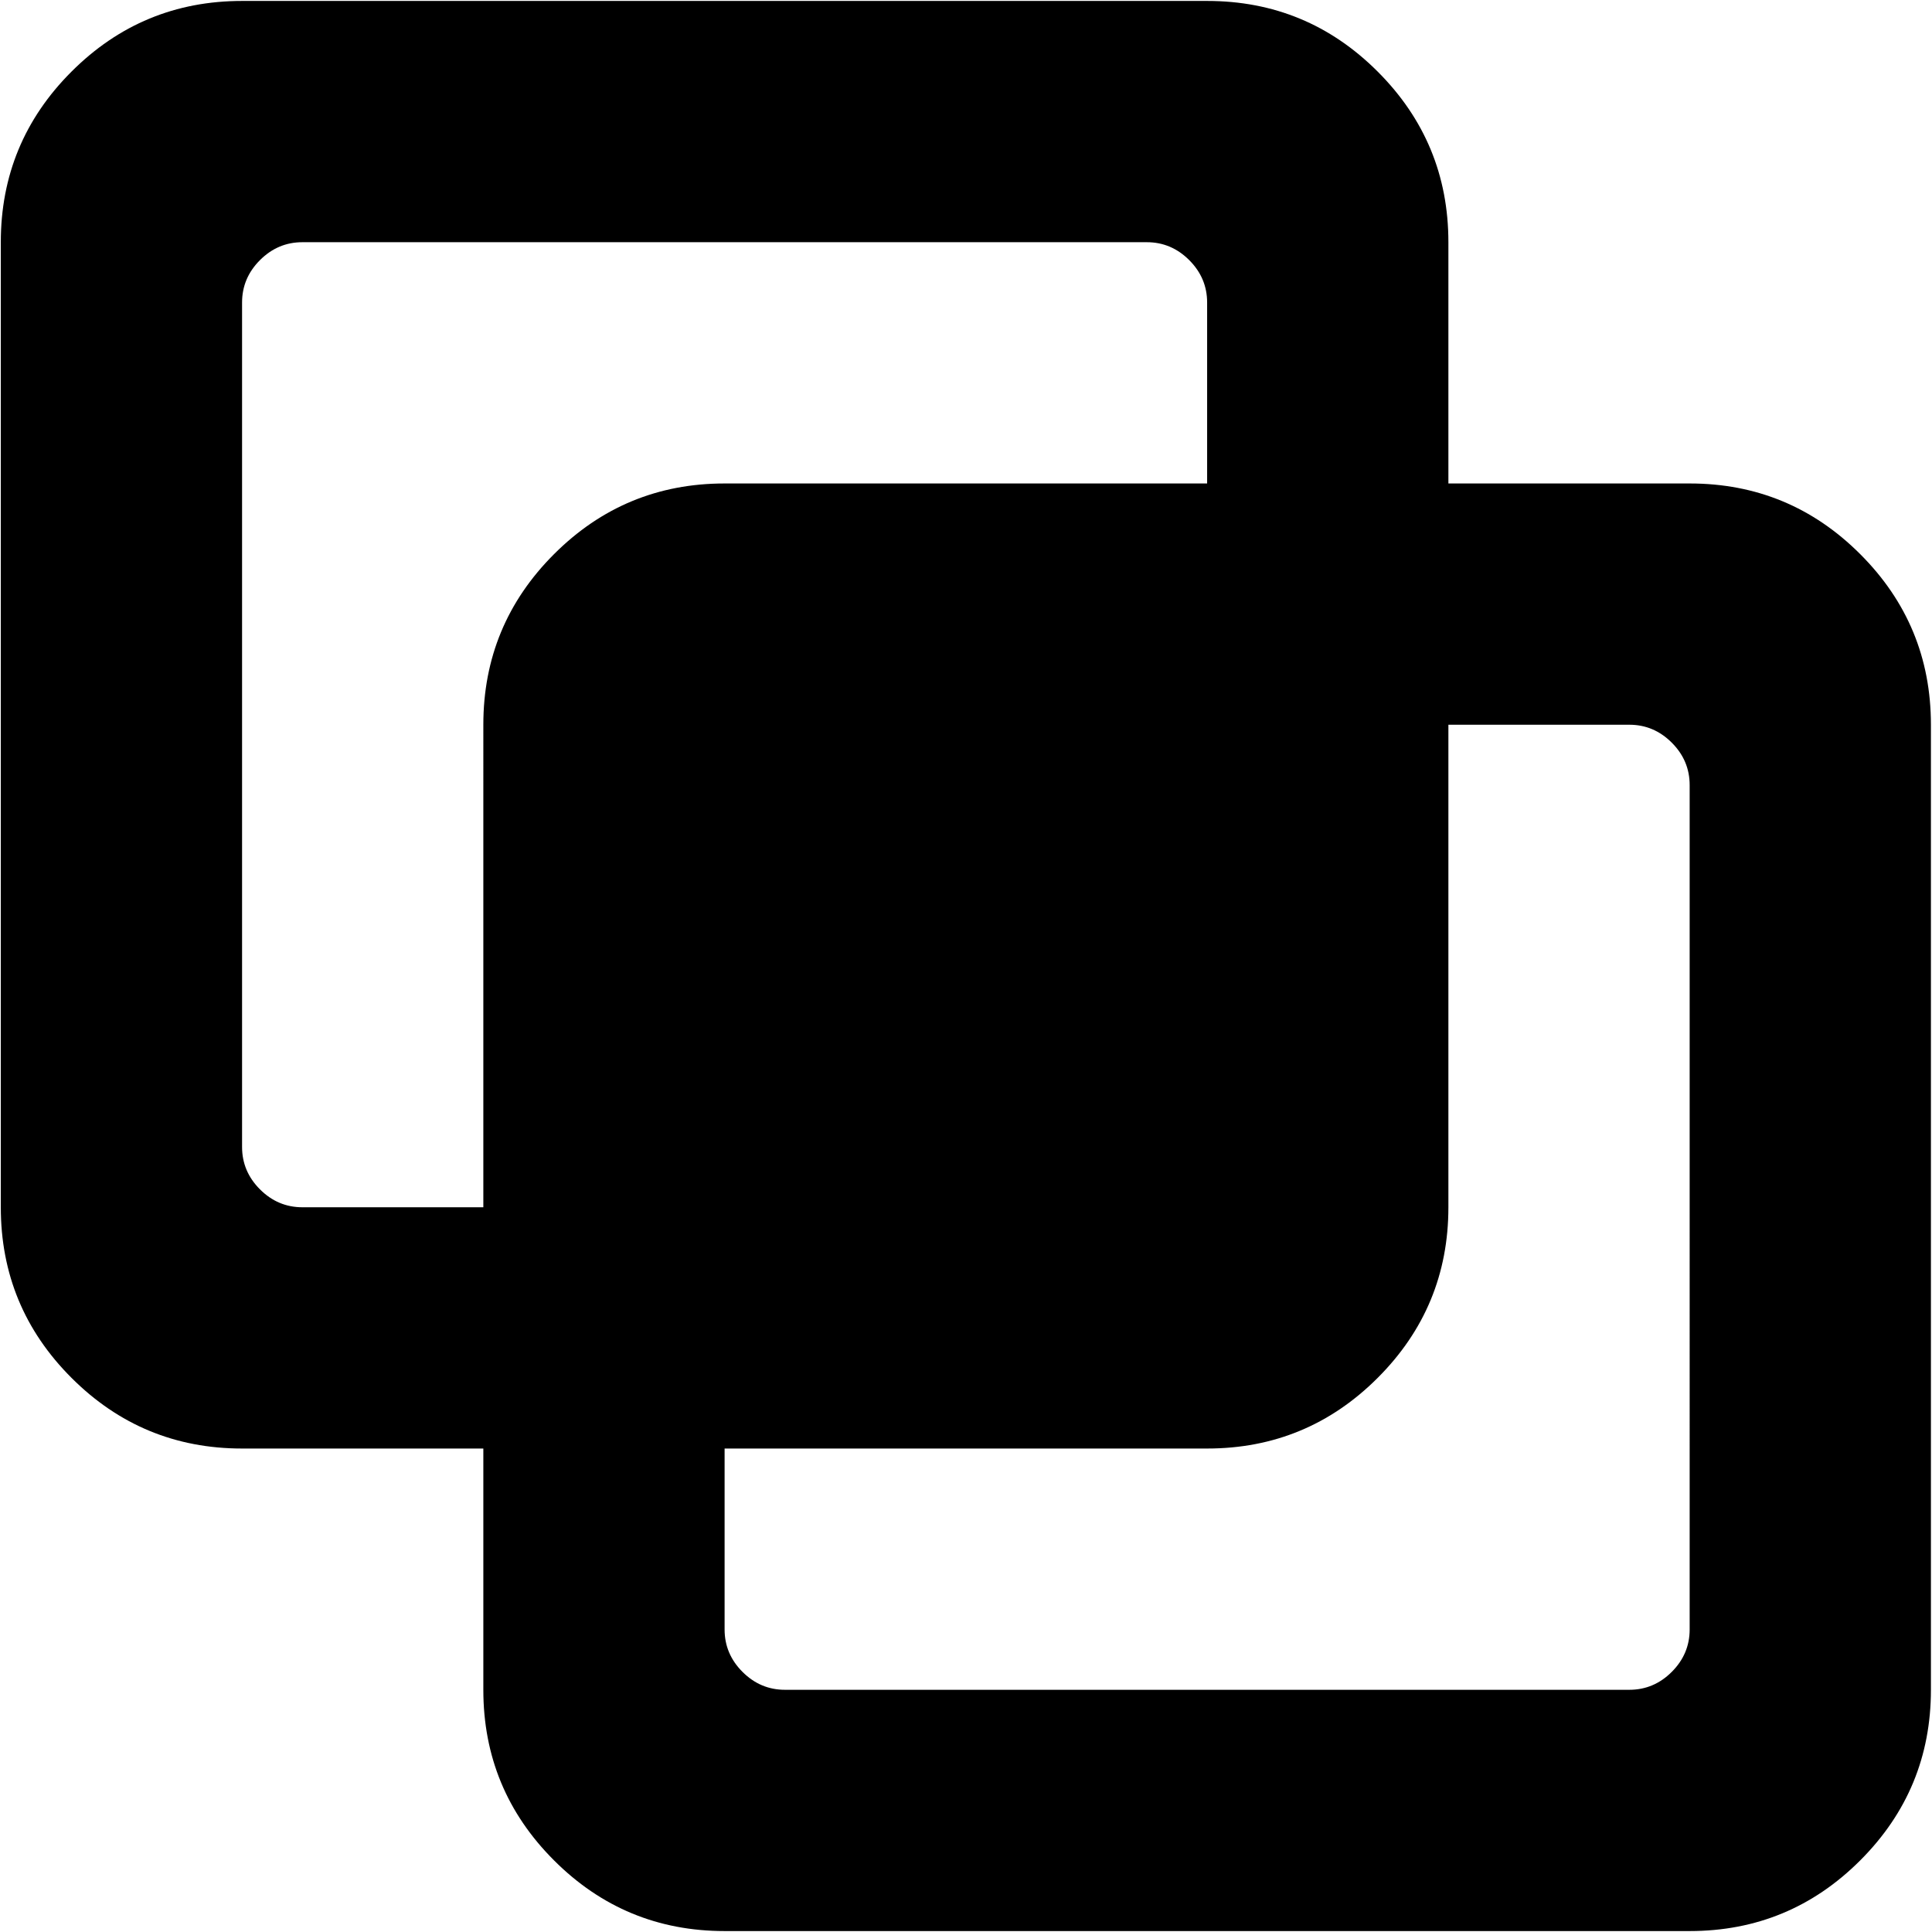 <svg xmlns="http://www.w3.org/2000/svg" width="3em" height="3em" viewBox="0 0 1025 1024"><path fill="currentColor" d="M896.428 1024h-512q-53 0-90.5-37.5t-37.5-90.5V768h-128q-53 0-90.5-37.5T.428 640V128q0-53 37.5-90.5t90.5-37.5h512q53 0 90.5 37.5t37.5 90.5v128h128q53 0 90.5 37.5t37.5 90.5v512q0 53-37.5 90.5t-90.5 37.5m-256-864q0-13-9.5-22.5t-22.5-9.5h-448q-13 0-22.5 9.5t-9.5 22.5v448q0 13 9.5 22.5t22.5 9.5h96V384q0-53 37.5-90.5t90.5-37.5h256zm256 256q0-13-9.5-22.5t-22.5-9.5h-96v256q0 53-37.5 90.5t-90.5 37.5h-256v96q0 13 9.5 22.5t22.5 9.5h448q13 0 22.5-9.5t9.5-22.5z"/></svg>